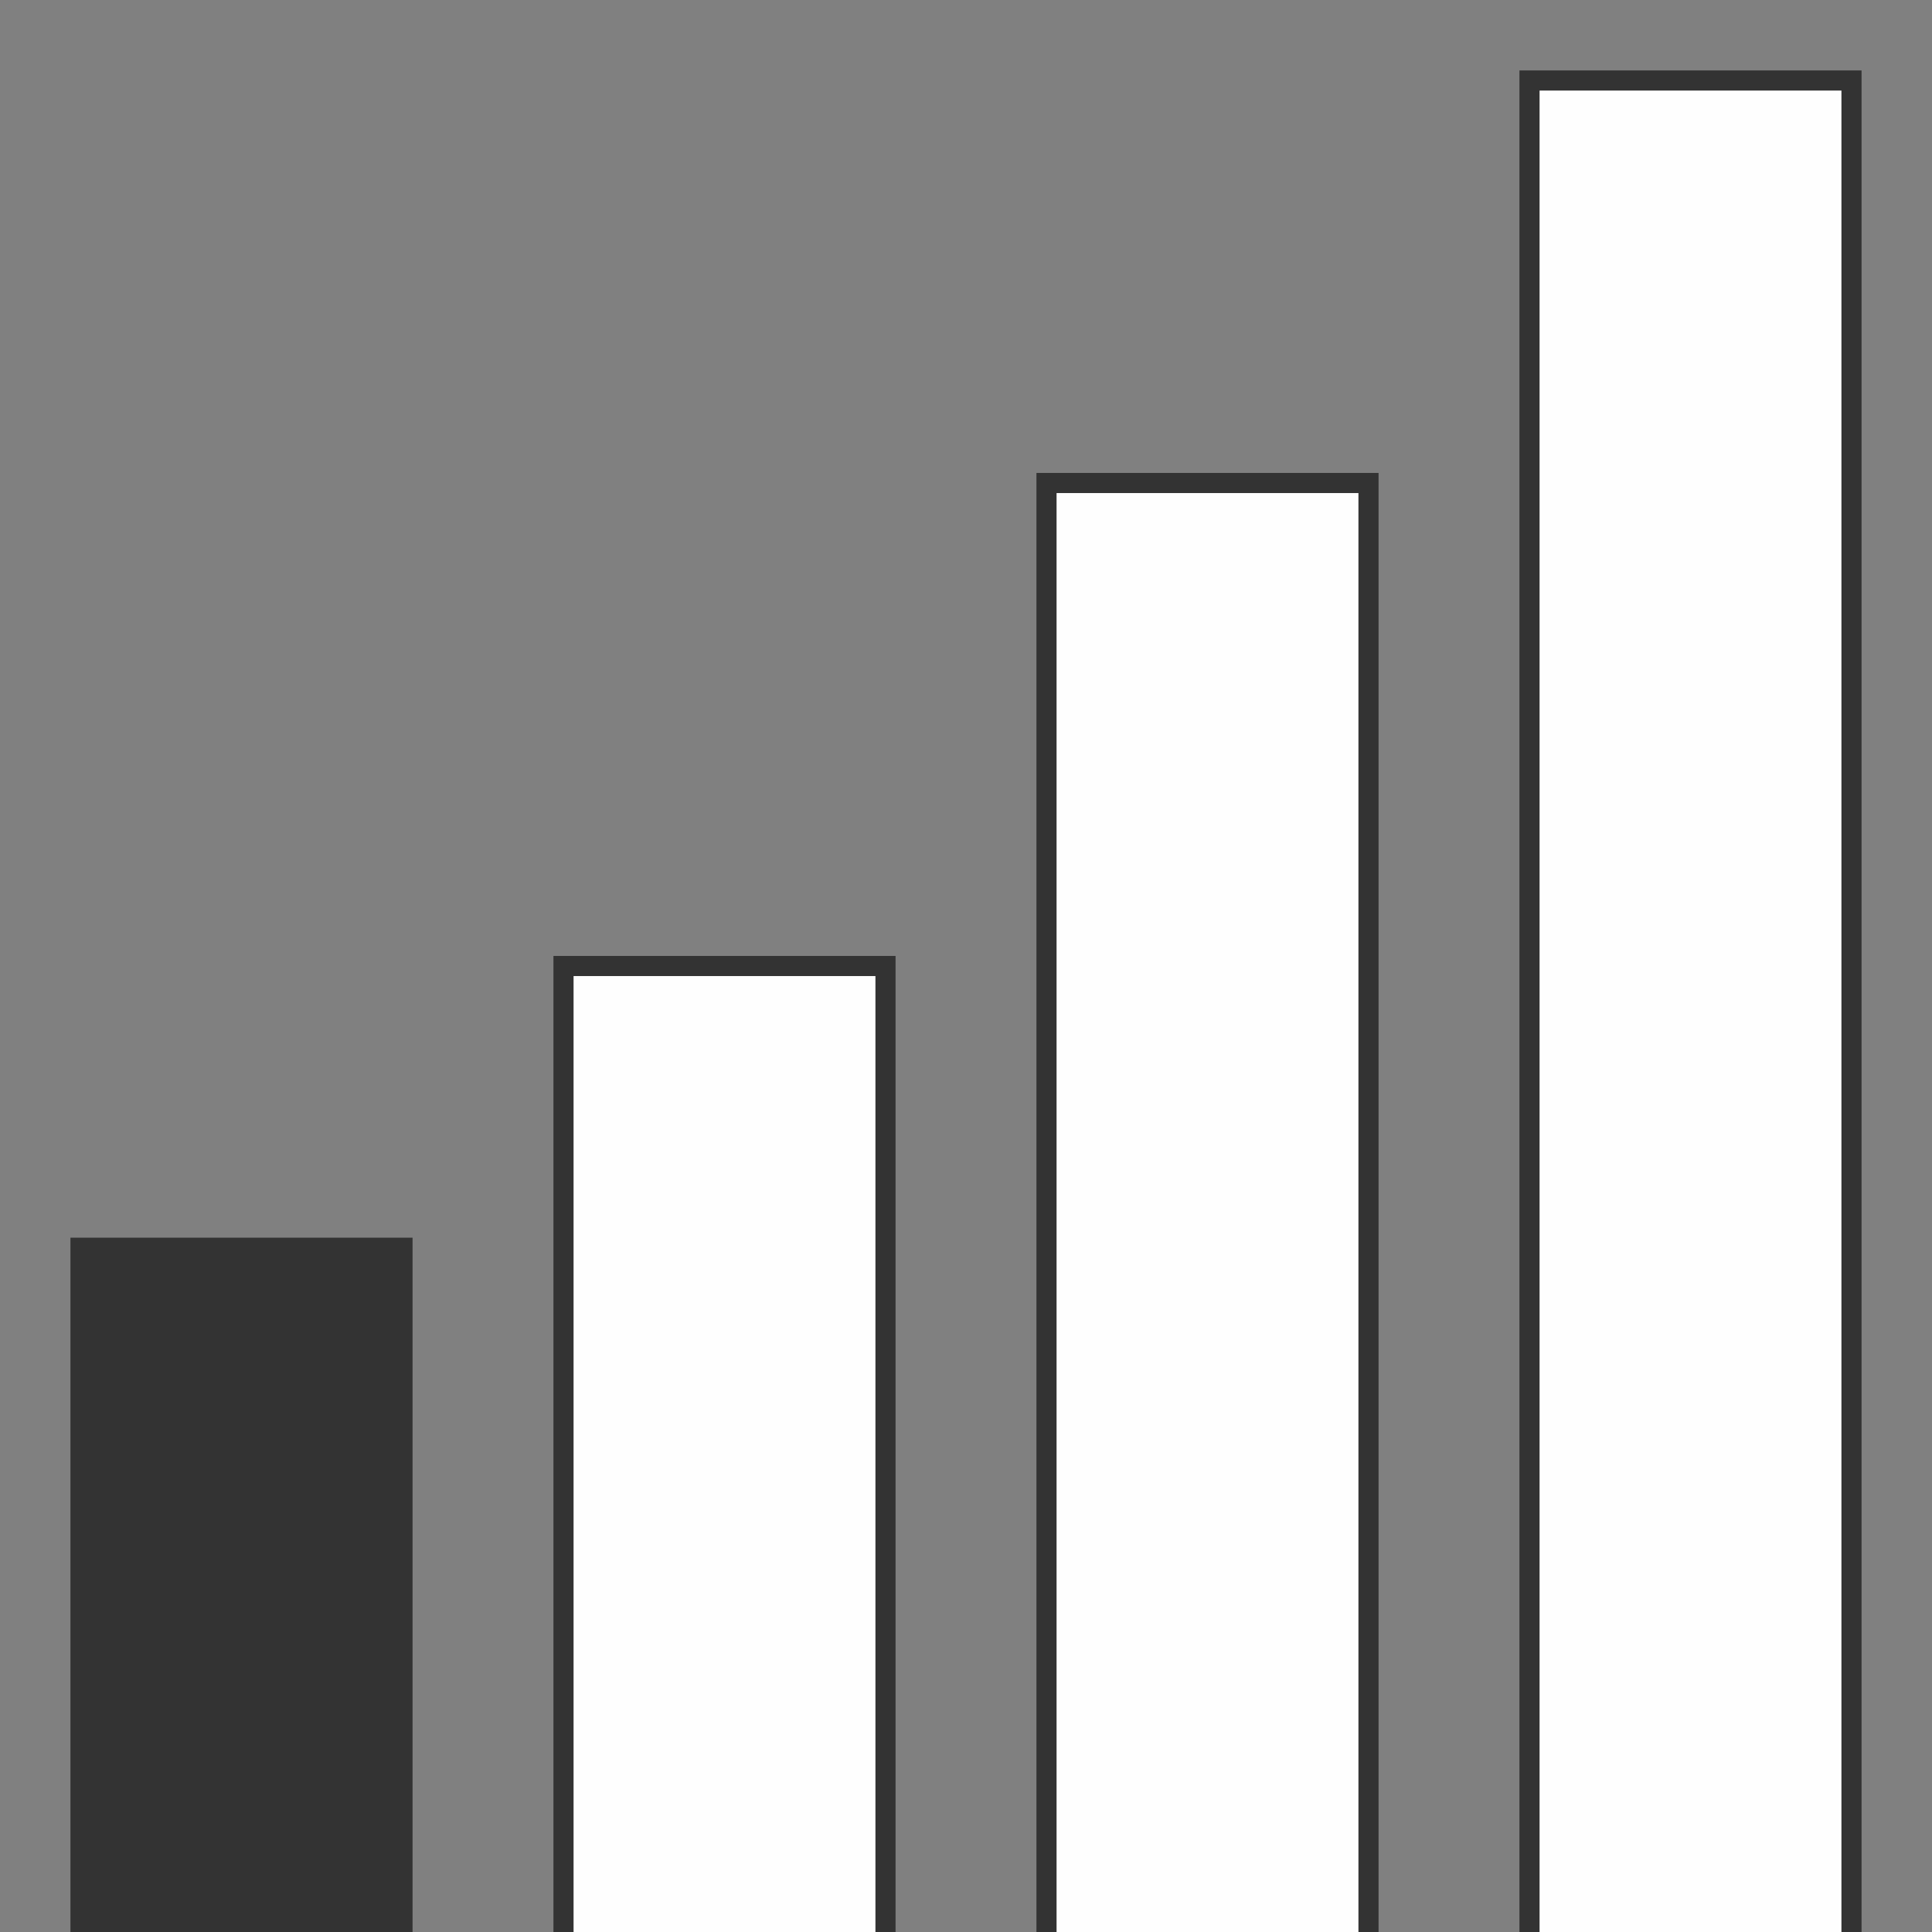 <svg xmlns="http://www.w3.org/2000/svg" width="96" height="96">
  <rect width="100%" height="100%" fill="#808080" stroke="none"/>
  <rect x="4" y="62" width="16" height="36" fill="#333" stroke="#333" stroke-width="1" stroke-linejoin="miter" />
  <rect x="28" y="48" width="16" height="49" fill="#FEFEFE" stroke="#333" stroke-width="1" stroke-linejoin="miter" />
  <rect x="52" y="24" width="16" height="73" fill="#FEFEFE" stroke="#333" stroke-width="1" stroke-linejoin="miter" />
  <rect x="76" y="4" width="16" height="94" fill="#FEFEFE" stroke="#333" stroke-width="1" stroke-linejoin="miter" />
</svg>
